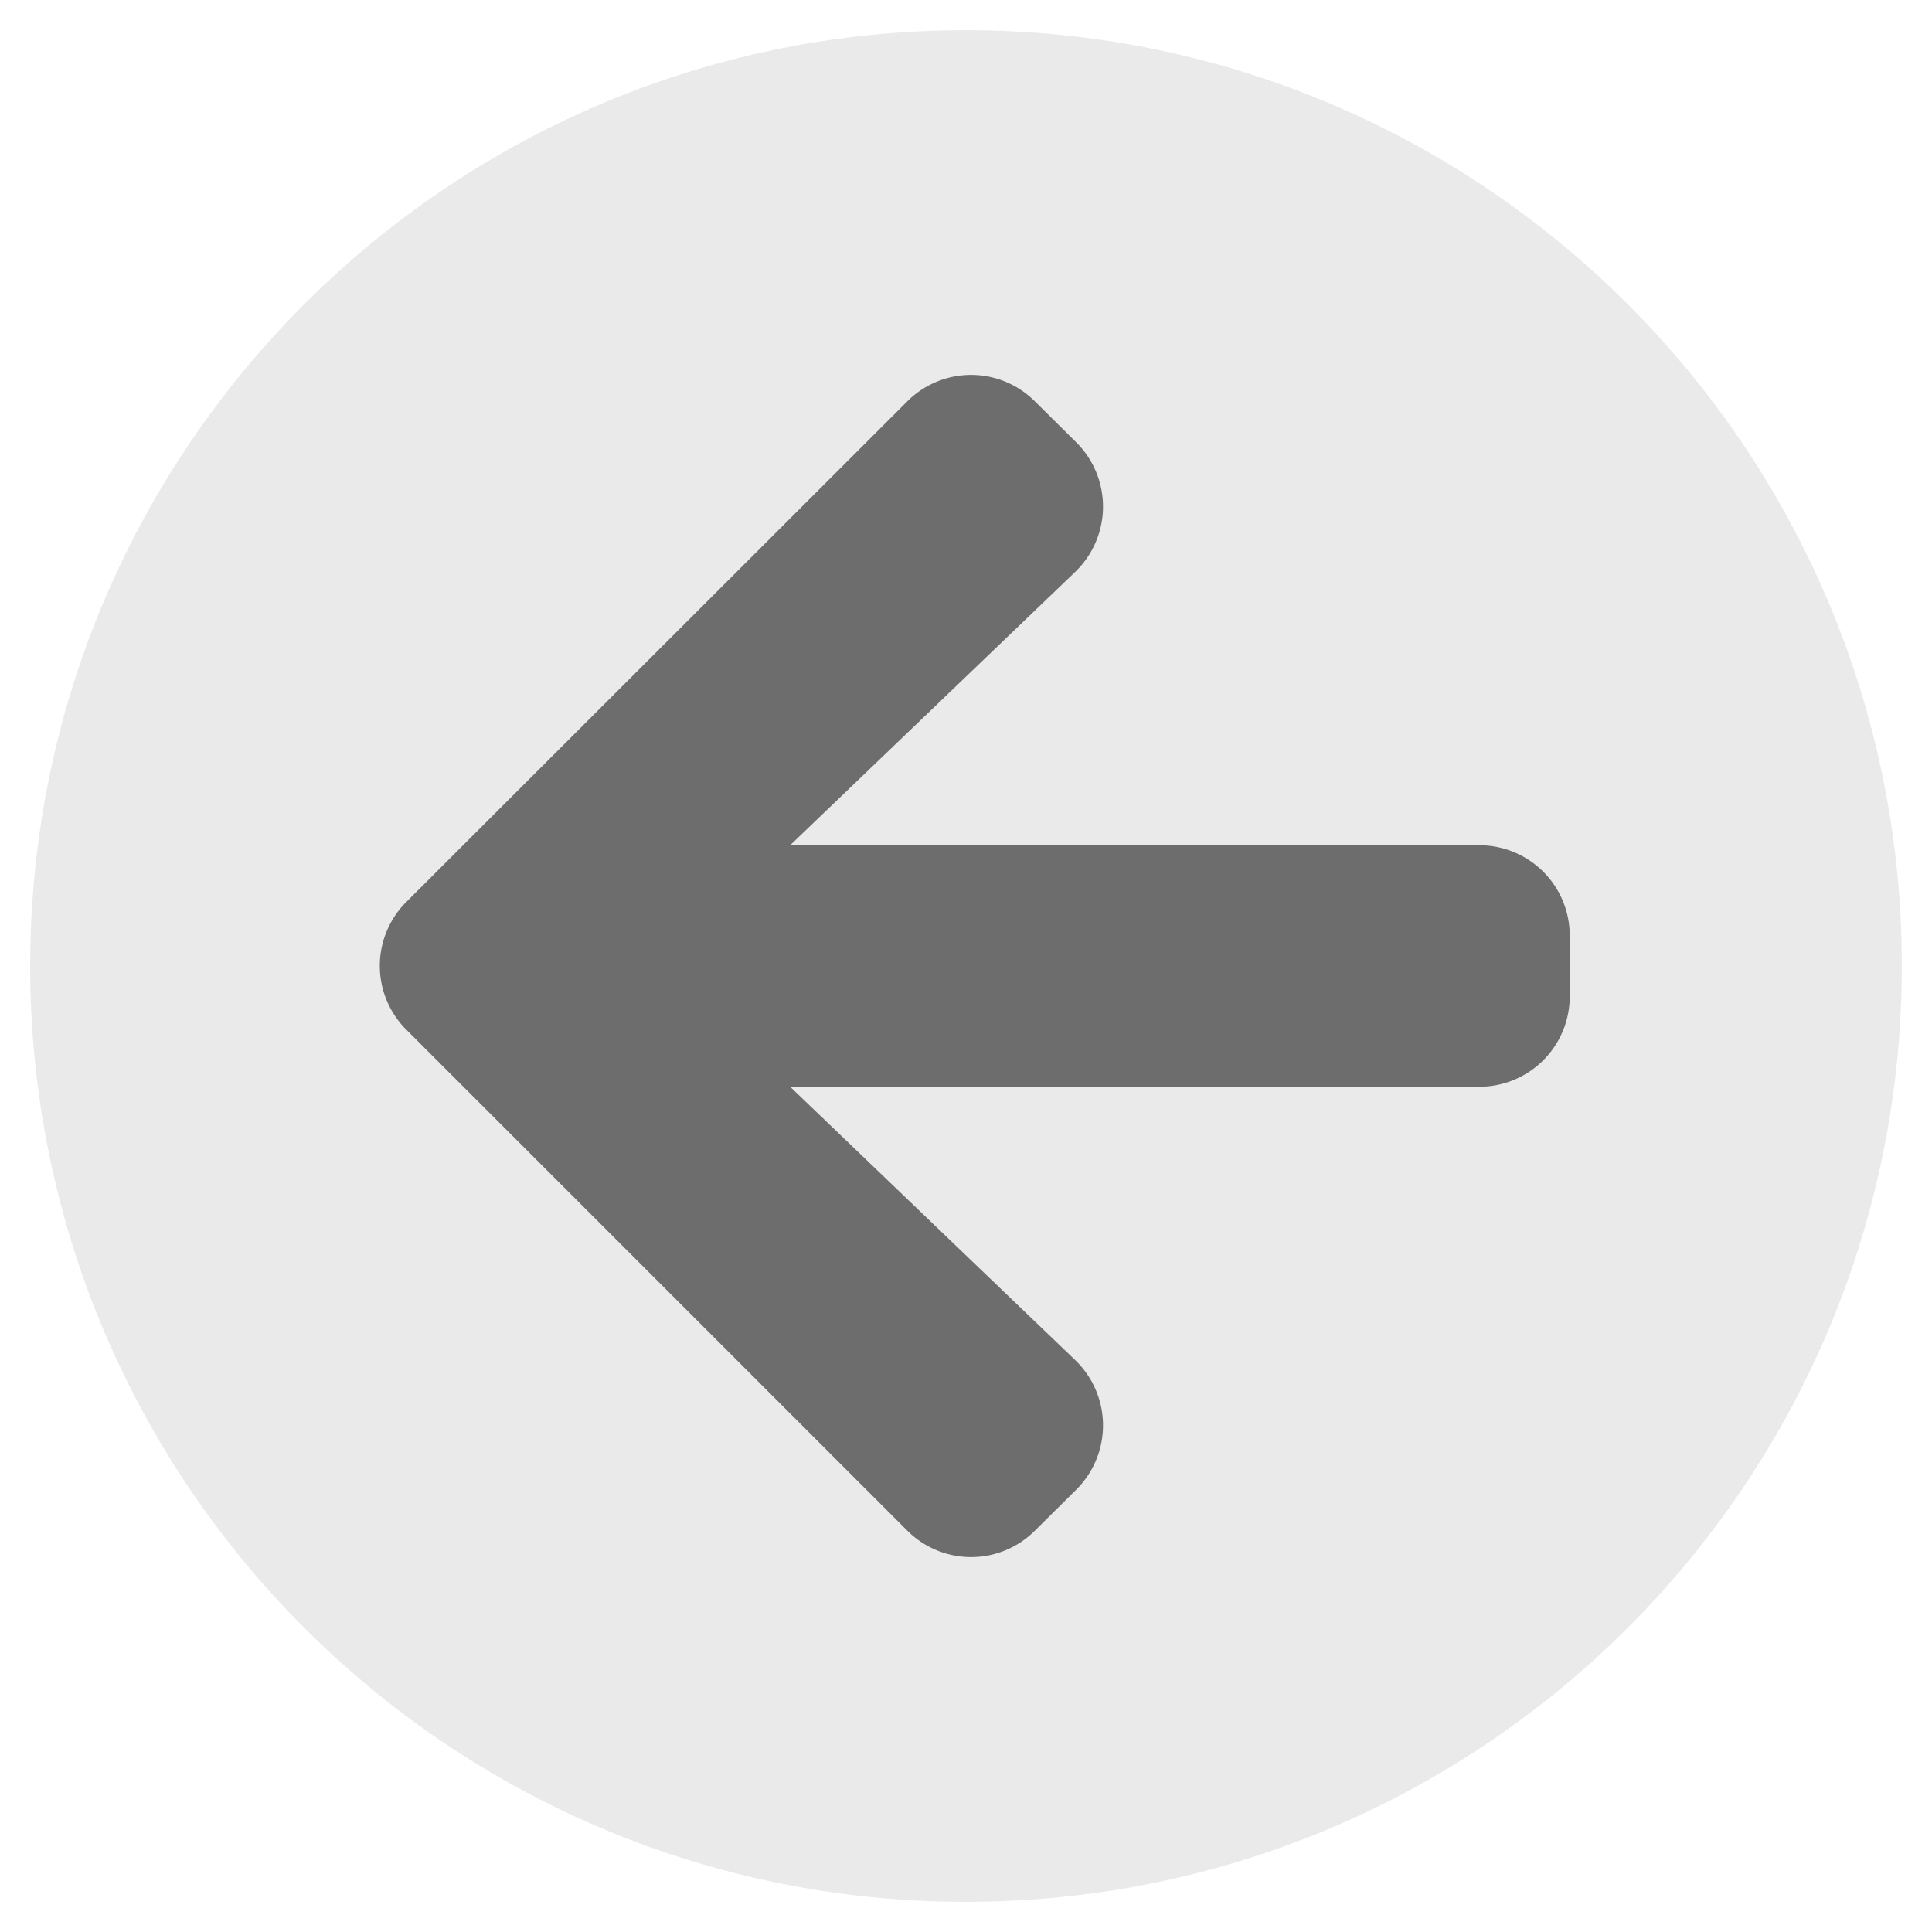 <svg xmlns="http://www.w3.org/2000/svg"
    xmlns:xlink="http://www.w3.org/1999/xlink" viewBox="0 0 512 512">
    <style type="text/css">
        :root {
            --content-color: rgba(31, 31, 31, 1);
        }
        .first-fill {
            color: rgba(31, 31, 31, 1);
            opacity: 0.09;
        }
        .second-fill {
            color: rgba(31, 31, 31, 1);
            opacity: 0.65;
        }
    </style>
    <g>
        <path class="first-fill" fill="currentColor"
            d="M256 8C119 8 8 119 8 256s111 248 248 248 248-111 248-248S393 8 256 8zm160 256a23.94 23.94 0 0 1-24 24H209.4l75.5 72.4a24 24 0 0 1 .4 34.3l-11 10.9a23.9 23.9 0 0 1-33.9 0L107.7 272.9a23.9 23.9 0 0 1 0-33.9l132.7-132.6a23.9 23.9 0 0 1 33.9 0l11 10.9a24 24 0 0 1-.4 34.3L209.4 224H392a23.94 23.94 0 0 1 24 24z">
        </path>
        <path class="second-fill" fill="currentColor"
            d="M285.3 394.7l-11 10.9a23.9 23.9 0 0 1-33.9 0L107.7 272.9a23.9 23.9 0 0 1 0-33.9l132.7-132.6a23.9 23.9 0 0 1 33.9 0l11 10.9a24 24 0 0 1-.4 34.3L209.4 224H392a23.94 23.94 0 0 1 24 24v16a23.94 23.94 0 0 1-24 24H209.4l75.5 72.4a24 24 0 0 1 .4 34.3z">
        </path>
    </g>
</svg>